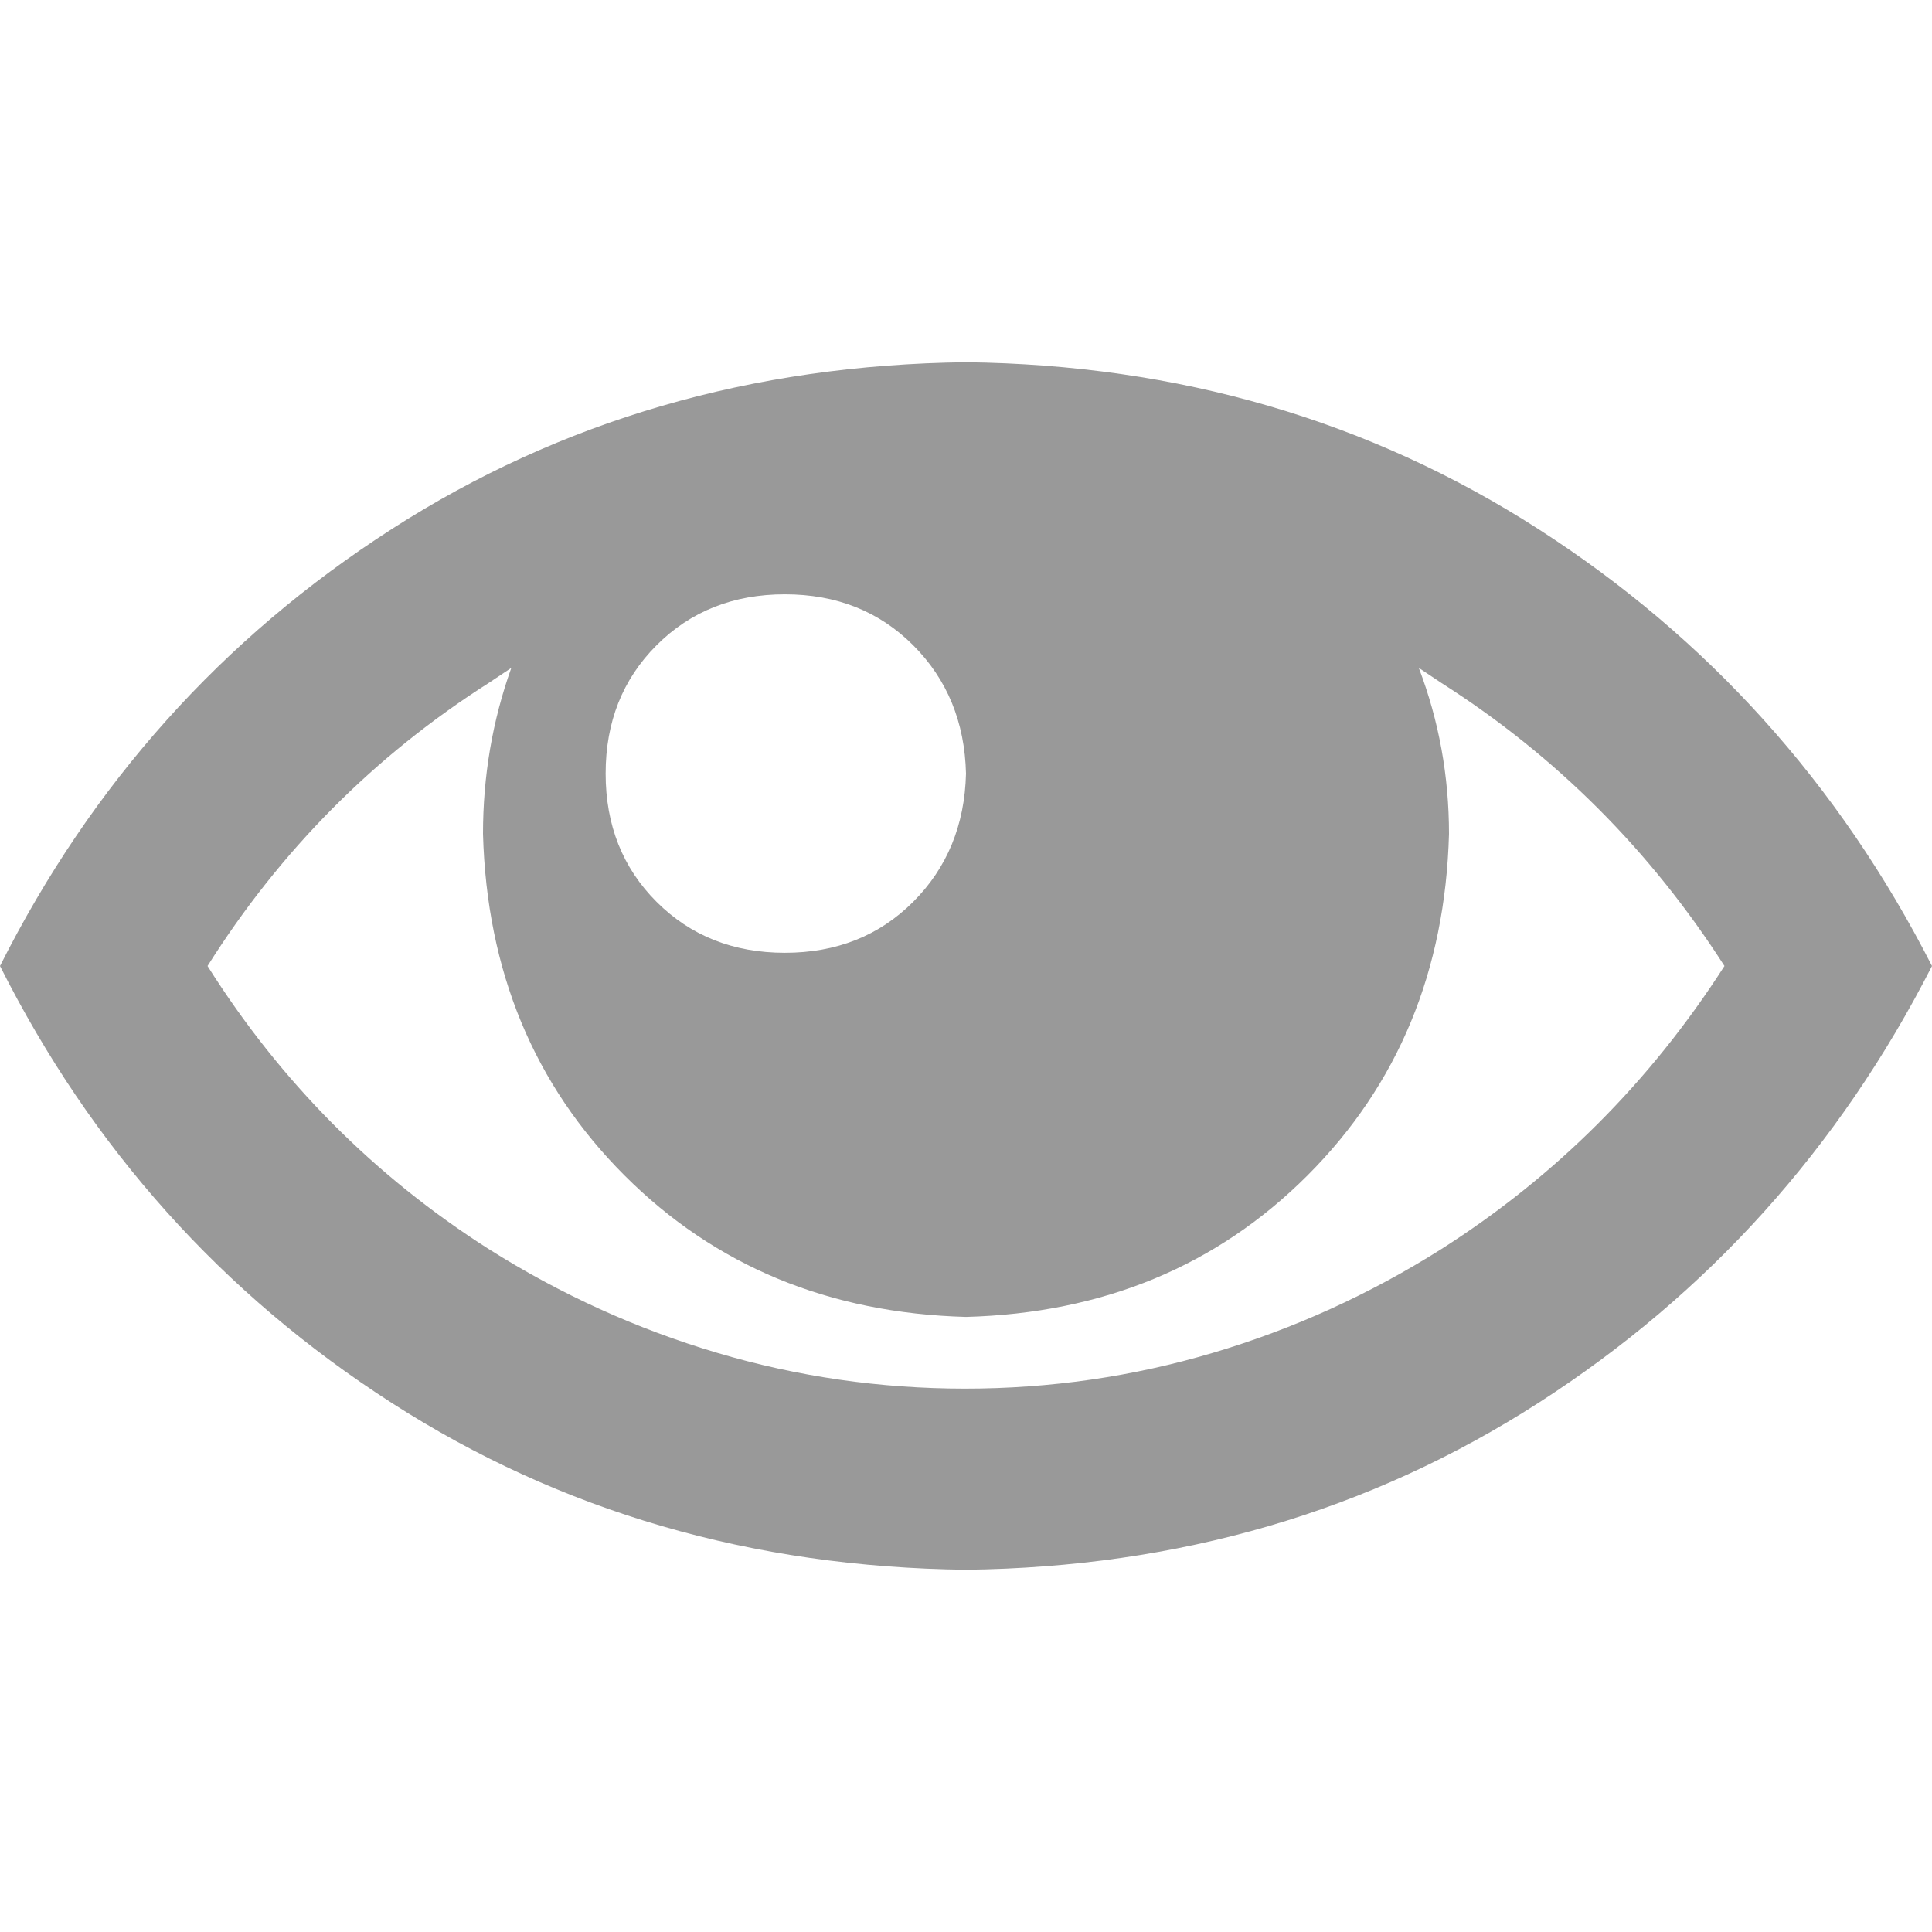 <svg width="256" height="256" viewBox="0 0 256 256" xmlns="http://www.w3.org/2000/svg"><defs><style/></defs><path d="M128 48q-42.5.5-76.125 22.125T0 128q18.25 36.25 51.875 57.875T128 208q42.25-.5 75.875-22.125T256 128q-18.5-36.25-52.125-57.875T128 48m63 42.5q22.75 14.5 37.5 37.5-14.75 23-37.5 37.5-14.25 9-30.25 13.75T127.875 184Q111 184 95 179.25T64.75 165.5Q42 151 27.5 128 42 105 64.75 90.5l3-2Q64 99 64 110.5q.75 27.25 18.75 45.25T128 174.5q27.25-.75 45.25-18.75T192 110.5q0-11.5-4-22m-60 14q-.25 10.25-7 17t-17 6.75q-10.25 0-17-6.75t-6.75-17q0-10.25 6.75-17t17-6.75q10.25 0 17 6.75t7 17" fill="#999" class="transform-group"/></svg>